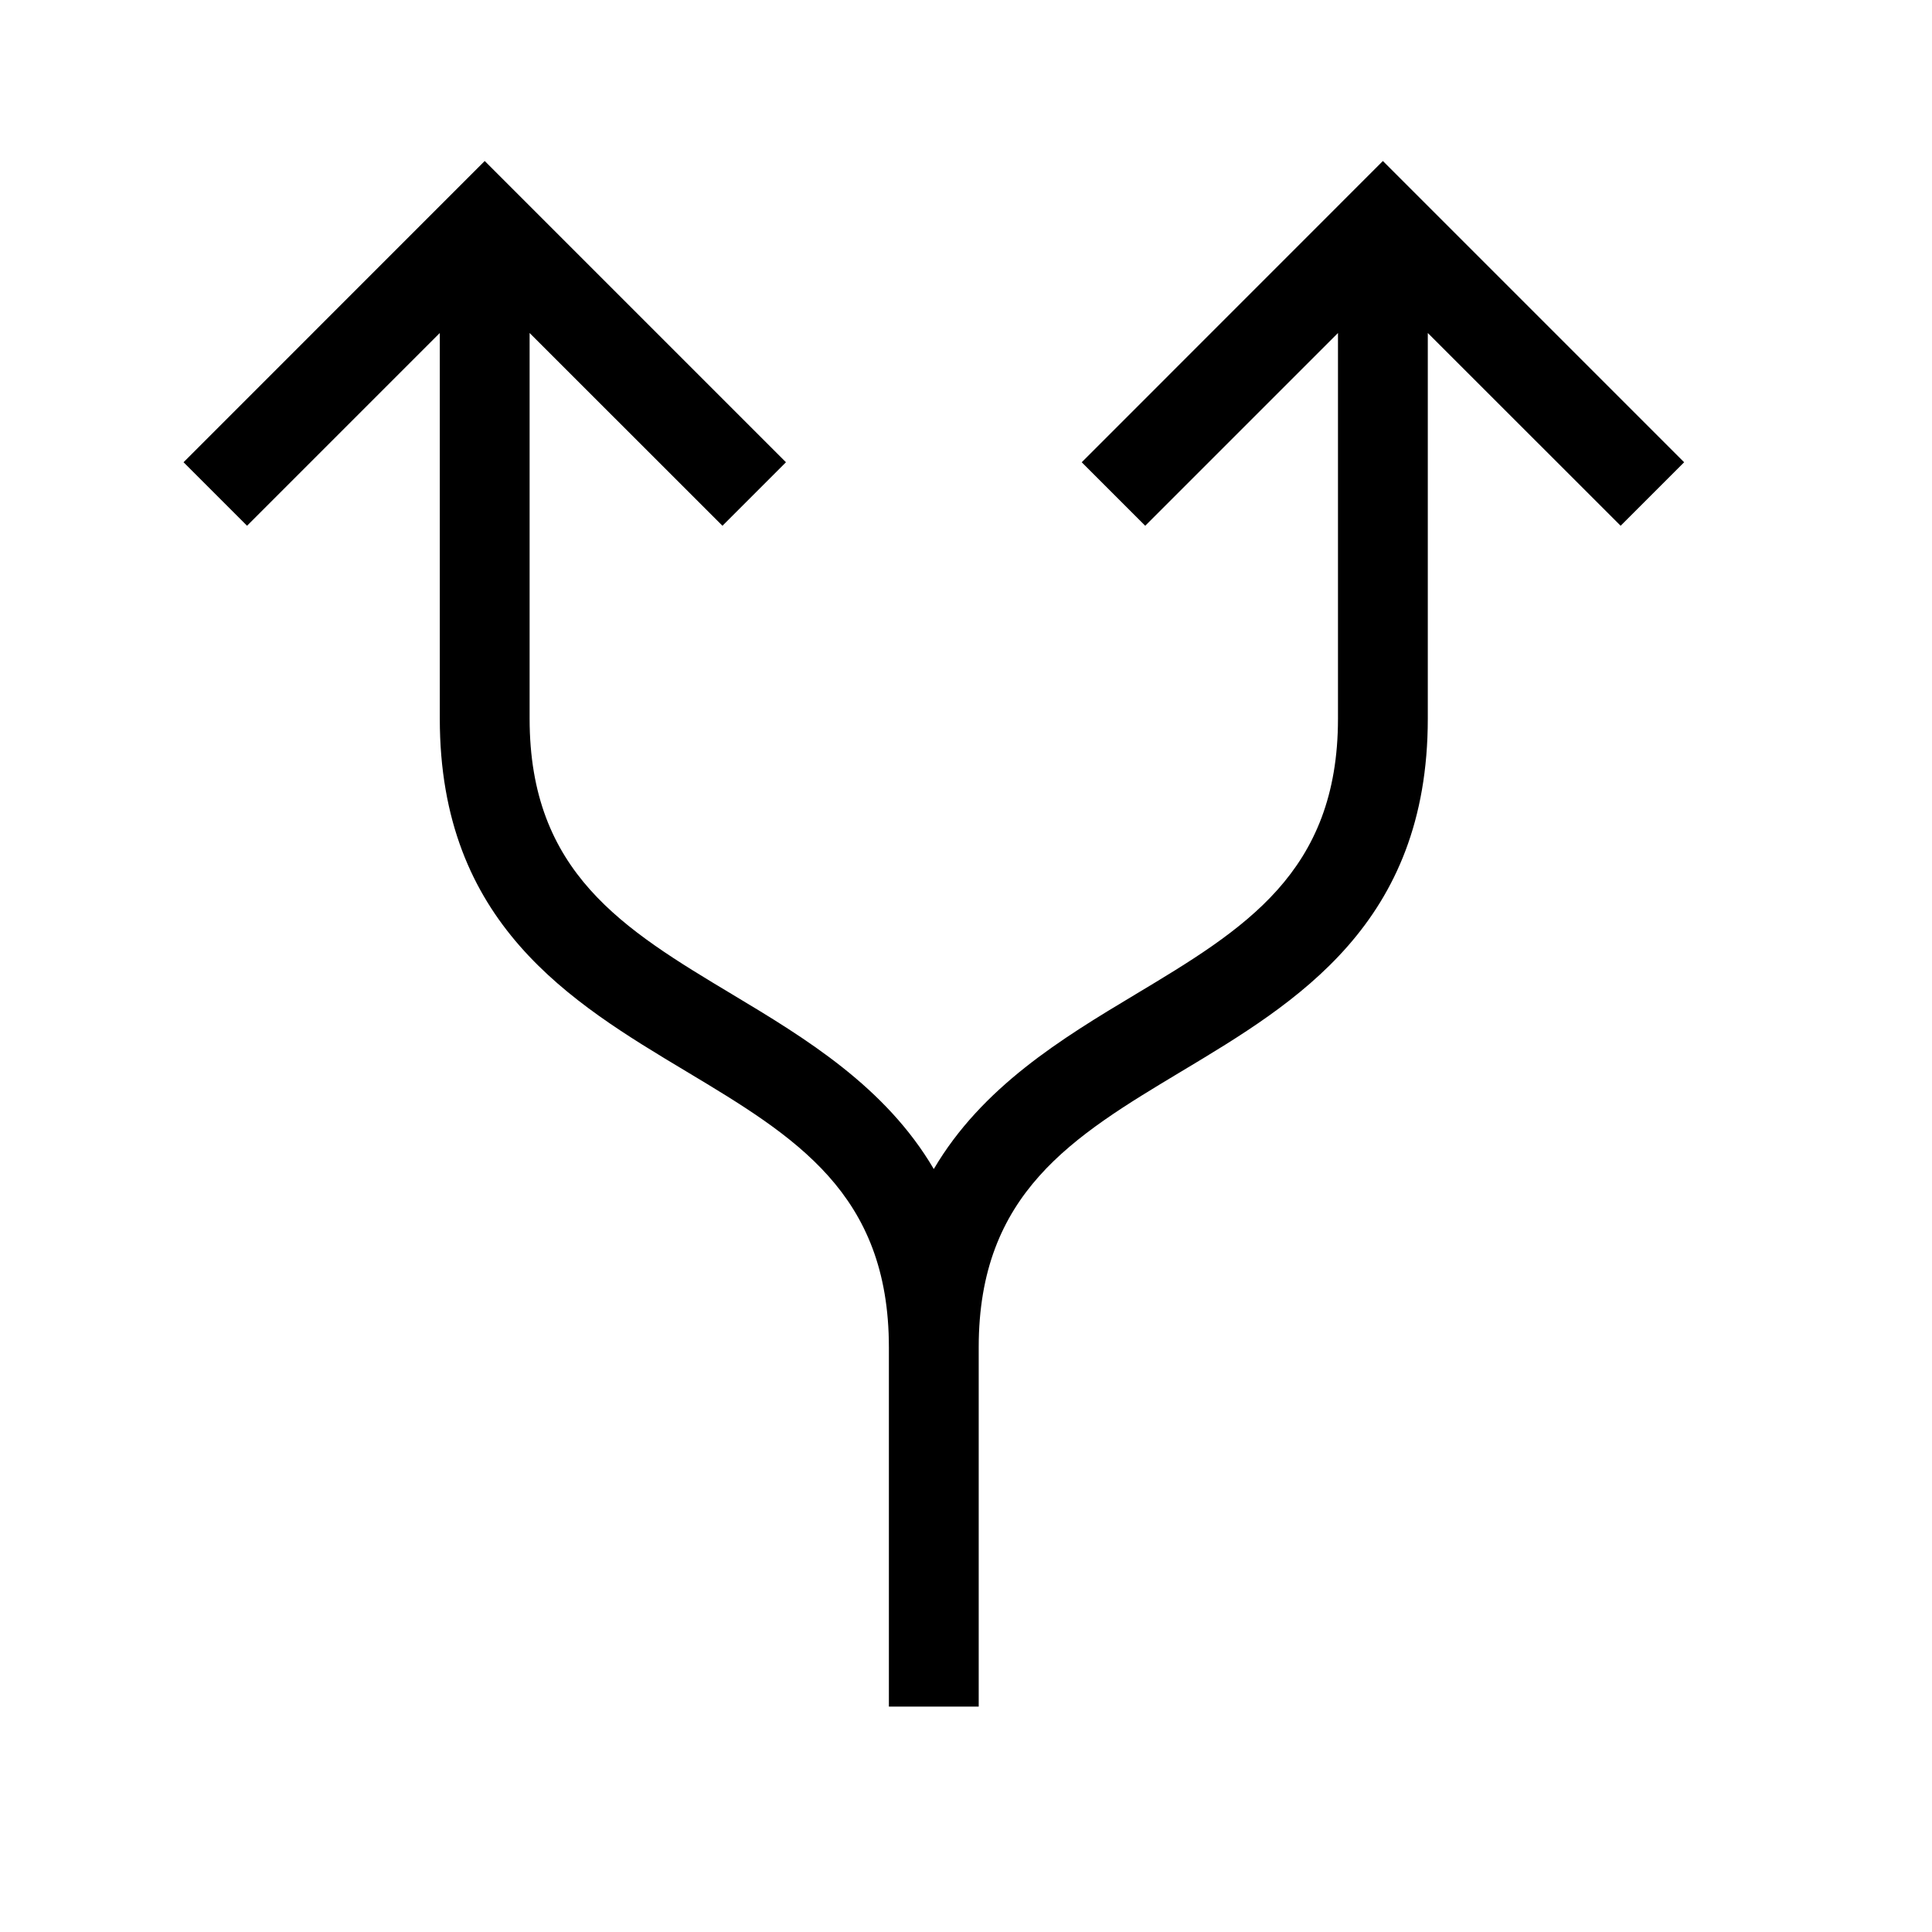 
<svg version="1.1" xmlns="http://www.w3.org/2000/svg" viewBox="0 0 24 24">
 <g id="Guides">
  <line id="Baseline-S" x1="0" x2="24" y1="18" y2="18"/>
  <line id="Capline-S"  x1="0" x2="24" y1="6" y2="6"/>
  <line id="Baseline-M" x1="0" x2="24" y1="18" y2="18"/>
  <line id="Capline-M"  x1="0" x2="24" y1="6" y2="6"/>
  <line id="Baseline-L" x1="0" x2="24" y1="18" y2="18"/>
  <line id="Capline-L"  x1="0" x2="24" y1="6" y2="6"/>
  <line id="left-margin" x1="0" x2="0" y1="0" y2="24"/>
  <line id="right-margin"  x1="24" x2="24" y1="0" y2="24"/>
 </g>
 <g id="Symbols">
  <g id="Regular-M">
   <rect width="24" height="24" opacity="0" />
   <g transform="matrix(0.01 0 0 0.01 2 2)">
     <path d="M1892.1 374.226L1517.874 0 1143.76 374.226l78.884 78.884 239.442-239.442v478.996c0 191.464-116.596 261.534-251.715 342.65-91.604 54.895-190.349 114.923-250.377 216.904-59.916-101.98-158.66-162.009-250.265-216.904-135.118-81.116-251.827-151.186-251.827-342.65V213.668L697.456 453.11l78.884-78.884L402.114 0 28 374.226l78.884 78.884 239.442-239.442v478.996c0 254.728 162.678 352.245 306.165 438.27 135.118 81.116 251.715 151.186 251.715 342.762V1920h111.576v-446.304c0-191.576 116.709-261.646 251.827-342.762 143.487-86.025 306.053-183.542 306.053-438.27V213.668l239.554 239.442 78.884-78.884z" stroke="none" stroke-width="1" fill-rule="evenodd"/>
   </g>
  </g>
 </g>
</svg>
